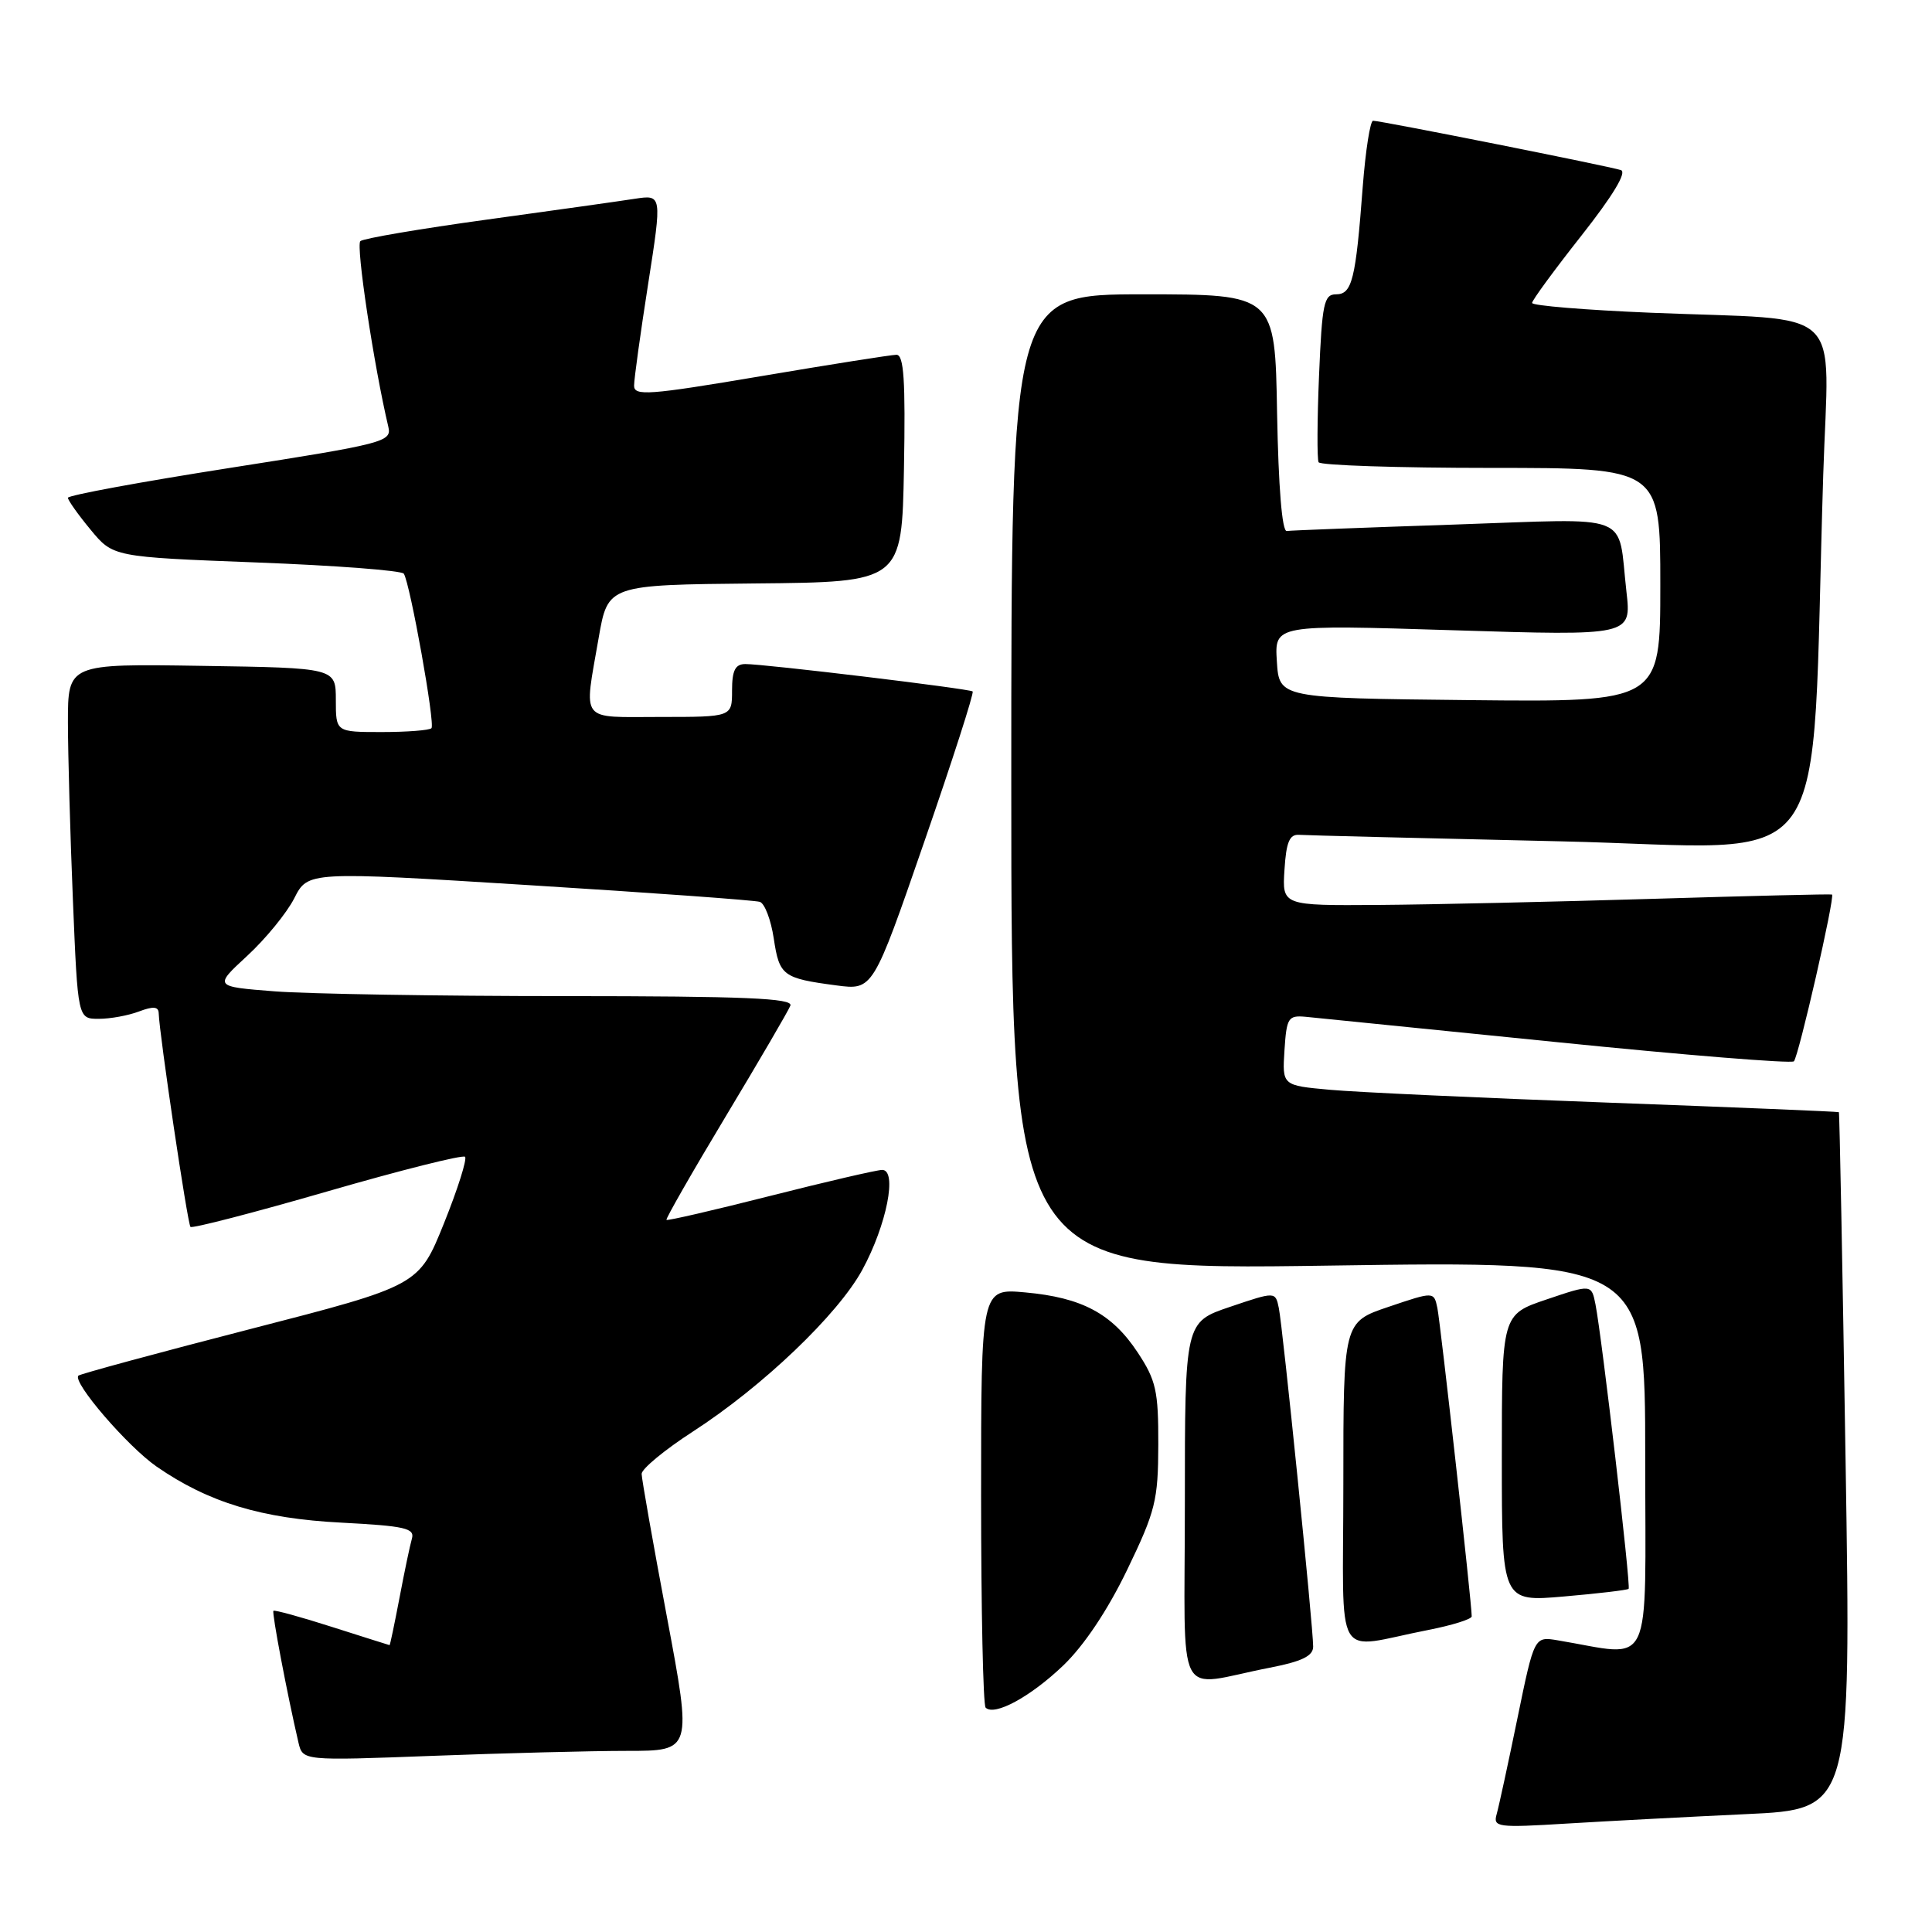<?xml version="1.0" encoding="UTF-8" standalone="no"?>
<!DOCTYPE svg PUBLIC "-//W3C//DTD SVG 1.1//EN" "http://www.w3.org/Graphics/SVG/1.1/DTD/svg11.dtd" >
<svg xmlns="http://www.w3.org/2000/svg" xmlns:xlink="http://www.w3.org/1999/xlink" version="1.1" viewBox="0 0 256 256">
 <g >
 <path fill="currentColor"
d=" M 231.39 240.38 C 245.28 239.74 245.28 239.74 244.55 193.62 C 244.15 168.25 243.75 147.44 243.66 147.37 C 243.57 147.29 229.78 146.72 213.00 146.10 C 196.22 145.48 179.66 144.72 176.20 144.40 C 169.90 143.83 169.90 143.83 170.20 139.16 C 170.48 134.86 170.69 134.52 173.00 134.73 C 174.38 134.86 189.36 136.37 206.31 138.09 C 223.25 139.81 237.38 140.95 237.70 140.63 C 238.32 140.01 243.18 118.77 242.75 118.53 C 242.61 118.45 231.93 118.71 219.00 119.10 C 206.07 119.49 189.74 119.86 182.70 119.91 C 169.89 120.00 169.89 120.00 170.20 115.25 C 170.43 111.57 170.87 110.53 172.14 110.62 C 173.05 110.69 188.63 111.07 206.77 111.48 C 243.83 112.31 239.85 117.86 241.59 62.86 C 242.31 40.04 244.96 42.52 218.75 41.44 C 210.09 41.08 203.00 40.50 203.01 40.14 C 203.01 39.79 205.95 35.78 209.54 31.23 C 213.71 25.94 215.60 22.81 214.78 22.54 C 213.26 22.03 182.97 16.00 181.94 16.00 C 181.56 16.00 180.94 19.94 180.57 24.75 C 179.64 37.07 179.16 39.00 177.03 39.00 C 175.43 39.00 175.18 40.21 174.78 49.75 C 174.53 55.66 174.51 60.84 174.72 61.25 C 174.94 61.66 185.22 62.00 197.56 62.00 C 220.00 62.00 220.00 62.00 220.00 77.52 C 220.00 93.03 220.00 93.03 194.75 92.77 C 169.50 92.50 169.50 92.50 169.19 87.64 C 168.88 82.77 168.88 82.77 192.53 83.51 C 216.18 84.25 216.18 84.25 215.51 78.38 C 214.30 67.75 216.73 68.70 192.65 69.51 C 181.02 69.90 171.05 70.28 170.50 70.36 C 169.88 70.45 169.40 64.52 169.22 54.75 C 168.95 39.00 168.95 39.00 151.47 39.00 C 134.00 39.00 134.00 39.00 134.00 103.66 C 134.00 168.32 134.00 168.32 176.00 167.70 C 218.00 167.08 218.00 167.08 218.00 193.13 C 218.00 222.06 219.23 219.49 206.40 217.35 C 203.30 216.83 203.30 216.83 201.07 227.67 C 199.85 233.62 198.61 239.34 198.32 240.37 C 197.82 242.12 198.36 242.20 207.65 241.63 C 213.07 241.30 223.75 240.74 231.39 240.38 Z  M 83.10 232.00 C 91.70 232.00 91.70 232.00 88.37 214.25 C 86.53 204.49 85.03 195.96 85.02 195.30 C 85.01 194.64 88.07 192.11 91.81 189.69 C 101.05 183.72 111.04 174.18 114.26 168.26 C 117.49 162.33 118.94 154.99 116.88 155.02 C 116.12 155.04 109.44 156.59 102.03 158.47 C 94.62 160.35 88.45 161.78 88.31 161.64 C 88.18 161.51 91.70 155.35 96.15 147.95 C 100.60 140.55 104.46 133.94 104.73 133.25 C 105.11 132.27 98.73 132.00 74.86 131.99 C 58.16 131.99 40.86 131.70 36.42 131.36 C 28.34 130.73 28.34 130.73 32.75 126.66 C 35.18 124.42 37.99 120.99 38.99 119.03 C 40.80 115.46 40.80 115.46 70.15 117.29 C 86.29 118.29 100.03 119.29 100.68 119.50 C 101.33 119.71 102.16 121.90 102.53 124.37 C 103.27 129.29 103.72 129.63 110.82 130.57 C 115.67 131.21 115.67 131.21 122.46 111.57 C 126.20 100.77 129.09 91.79 128.88 91.62 C 128.42 91.25 101.20 87.97 98.75 87.99 C 97.42 88.00 97.00 88.84 97.00 91.50 C 97.00 95.00 97.00 95.00 87.50 95.00 C 76.66 95.00 77.36 95.90 79.33 84.50 C 80.55 77.50 80.55 77.50 100.02 77.31 C 119.50 77.13 119.50 77.13 119.78 62.06 C 119.99 50.37 119.77 47.00 118.78 47.01 C 118.07 47.02 109.96 48.30 100.75 49.86 C 85.95 52.36 84.00 52.50 84.02 51.09 C 84.02 50.22 84.86 44.16 85.88 37.64 C 87.73 25.79 87.73 25.79 84.11 26.34 C 82.13 26.65 73.30 27.89 64.50 29.10 C 55.70 30.31 48.16 31.59 47.75 31.95 C 47.13 32.49 49.55 48.52 51.46 56.57 C 51.92 58.54 50.90 58.80 30.47 62.00 C 18.66 63.85 9.00 65.63 9.00 65.96 C 9.00 66.28 10.34 68.18 11.99 70.17 C 14.98 73.80 14.98 73.80 34.01 74.53 C 44.48 74.93 53.25 75.60 53.51 76.02 C 54.36 77.40 57.69 95.98 57.17 96.49 C 56.89 96.77 53.93 97.00 50.58 97.00 C 44.50 97.00 44.50 97.00 44.50 92.75 C 44.50 88.50 44.50 88.50 26.75 88.23 C 9.00 87.95 9.00 87.95 9.00 95.73 C 9.01 100.00 9.30 110.59 9.66 119.25 C 10.31 135.00 10.31 135.00 13.09 135.00 C 14.62 135.00 17.02 134.56 18.43 134.02 C 20.32 133.31 21.01 133.37 21.03 134.27 C 21.11 137.00 24.85 162.18 25.24 162.57 C 25.47 162.80 33.63 160.69 43.37 157.87 C 53.11 155.05 61.32 152.99 61.62 153.28 C 61.91 153.58 60.66 157.54 58.83 162.09 C 55.50 170.35 55.50 170.35 33.15 176.11 C 20.85 179.28 10.61 182.06 10.39 182.28 C 9.55 183.12 16.90 191.66 20.75 194.33 C 27.62 199.08 34.64 201.22 45.27 201.76 C 53.66 202.20 54.98 202.50 54.58 203.88 C 54.32 204.77 53.58 208.31 52.93 211.75 C 52.27 215.19 51.69 217.99 51.62 217.99 C 51.55 217.98 48.12 216.89 44.00 215.58 C 39.88 214.26 36.38 213.30 36.23 213.44 C 36.00 213.67 38.03 224.38 39.55 230.91 C 40.12 233.31 40.12 233.31 57.31 232.66 C 66.76 232.30 78.37 232.00 83.10 232.00 Z  M 140.88 220.69 C 143.64 218.05 146.78 213.35 149.36 208.00 C 153.11 200.23 153.46 198.81 153.48 191.43 C 153.50 184.29 153.18 182.89 150.75 179.21 C 147.35 174.06 143.37 171.93 135.84 171.25 C 130.00 170.72 130.00 170.72 130.00 198.19 C 130.00 213.30 130.27 225.94 130.60 226.27 C 131.77 227.43 136.54 224.84 140.88 220.69 Z  M 168.25 220.98 C 172.52 220.15 174.00 219.43 174.00 218.18 C 174.01 215.61 169.97 175.80 169.45 173.32 C 169.00 171.13 169.00 171.13 163.00 173.16 C 157.00 175.18 157.00 175.18 157.00 199.17 C 157.00 226.40 155.49 223.46 168.25 220.98 Z  M 189.25 215.98 C 192.41 215.36 195.00 214.55 195.01 214.18 C 195.03 212.58 190.87 175.30 190.46 173.32 C 190.00 171.13 190.00 171.13 184.00 173.16 C 178.00 175.18 178.00 175.18 178.00 196.67 C 178.00 221.06 176.49 218.46 189.25 215.98 Z  M 215.80 210.53 C 216.12 210.22 212.27 177.22 211.41 172.84 C 210.88 170.17 210.88 170.17 204.94 172.18 C 199.00 174.18 199.00 174.18 199.00 193.22 C 199.00 212.26 199.00 212.26 207.25 211.54 C 211.79 211.15 215.63 210.69 215.80 210.53 Z "/>
</g>
</svg>
